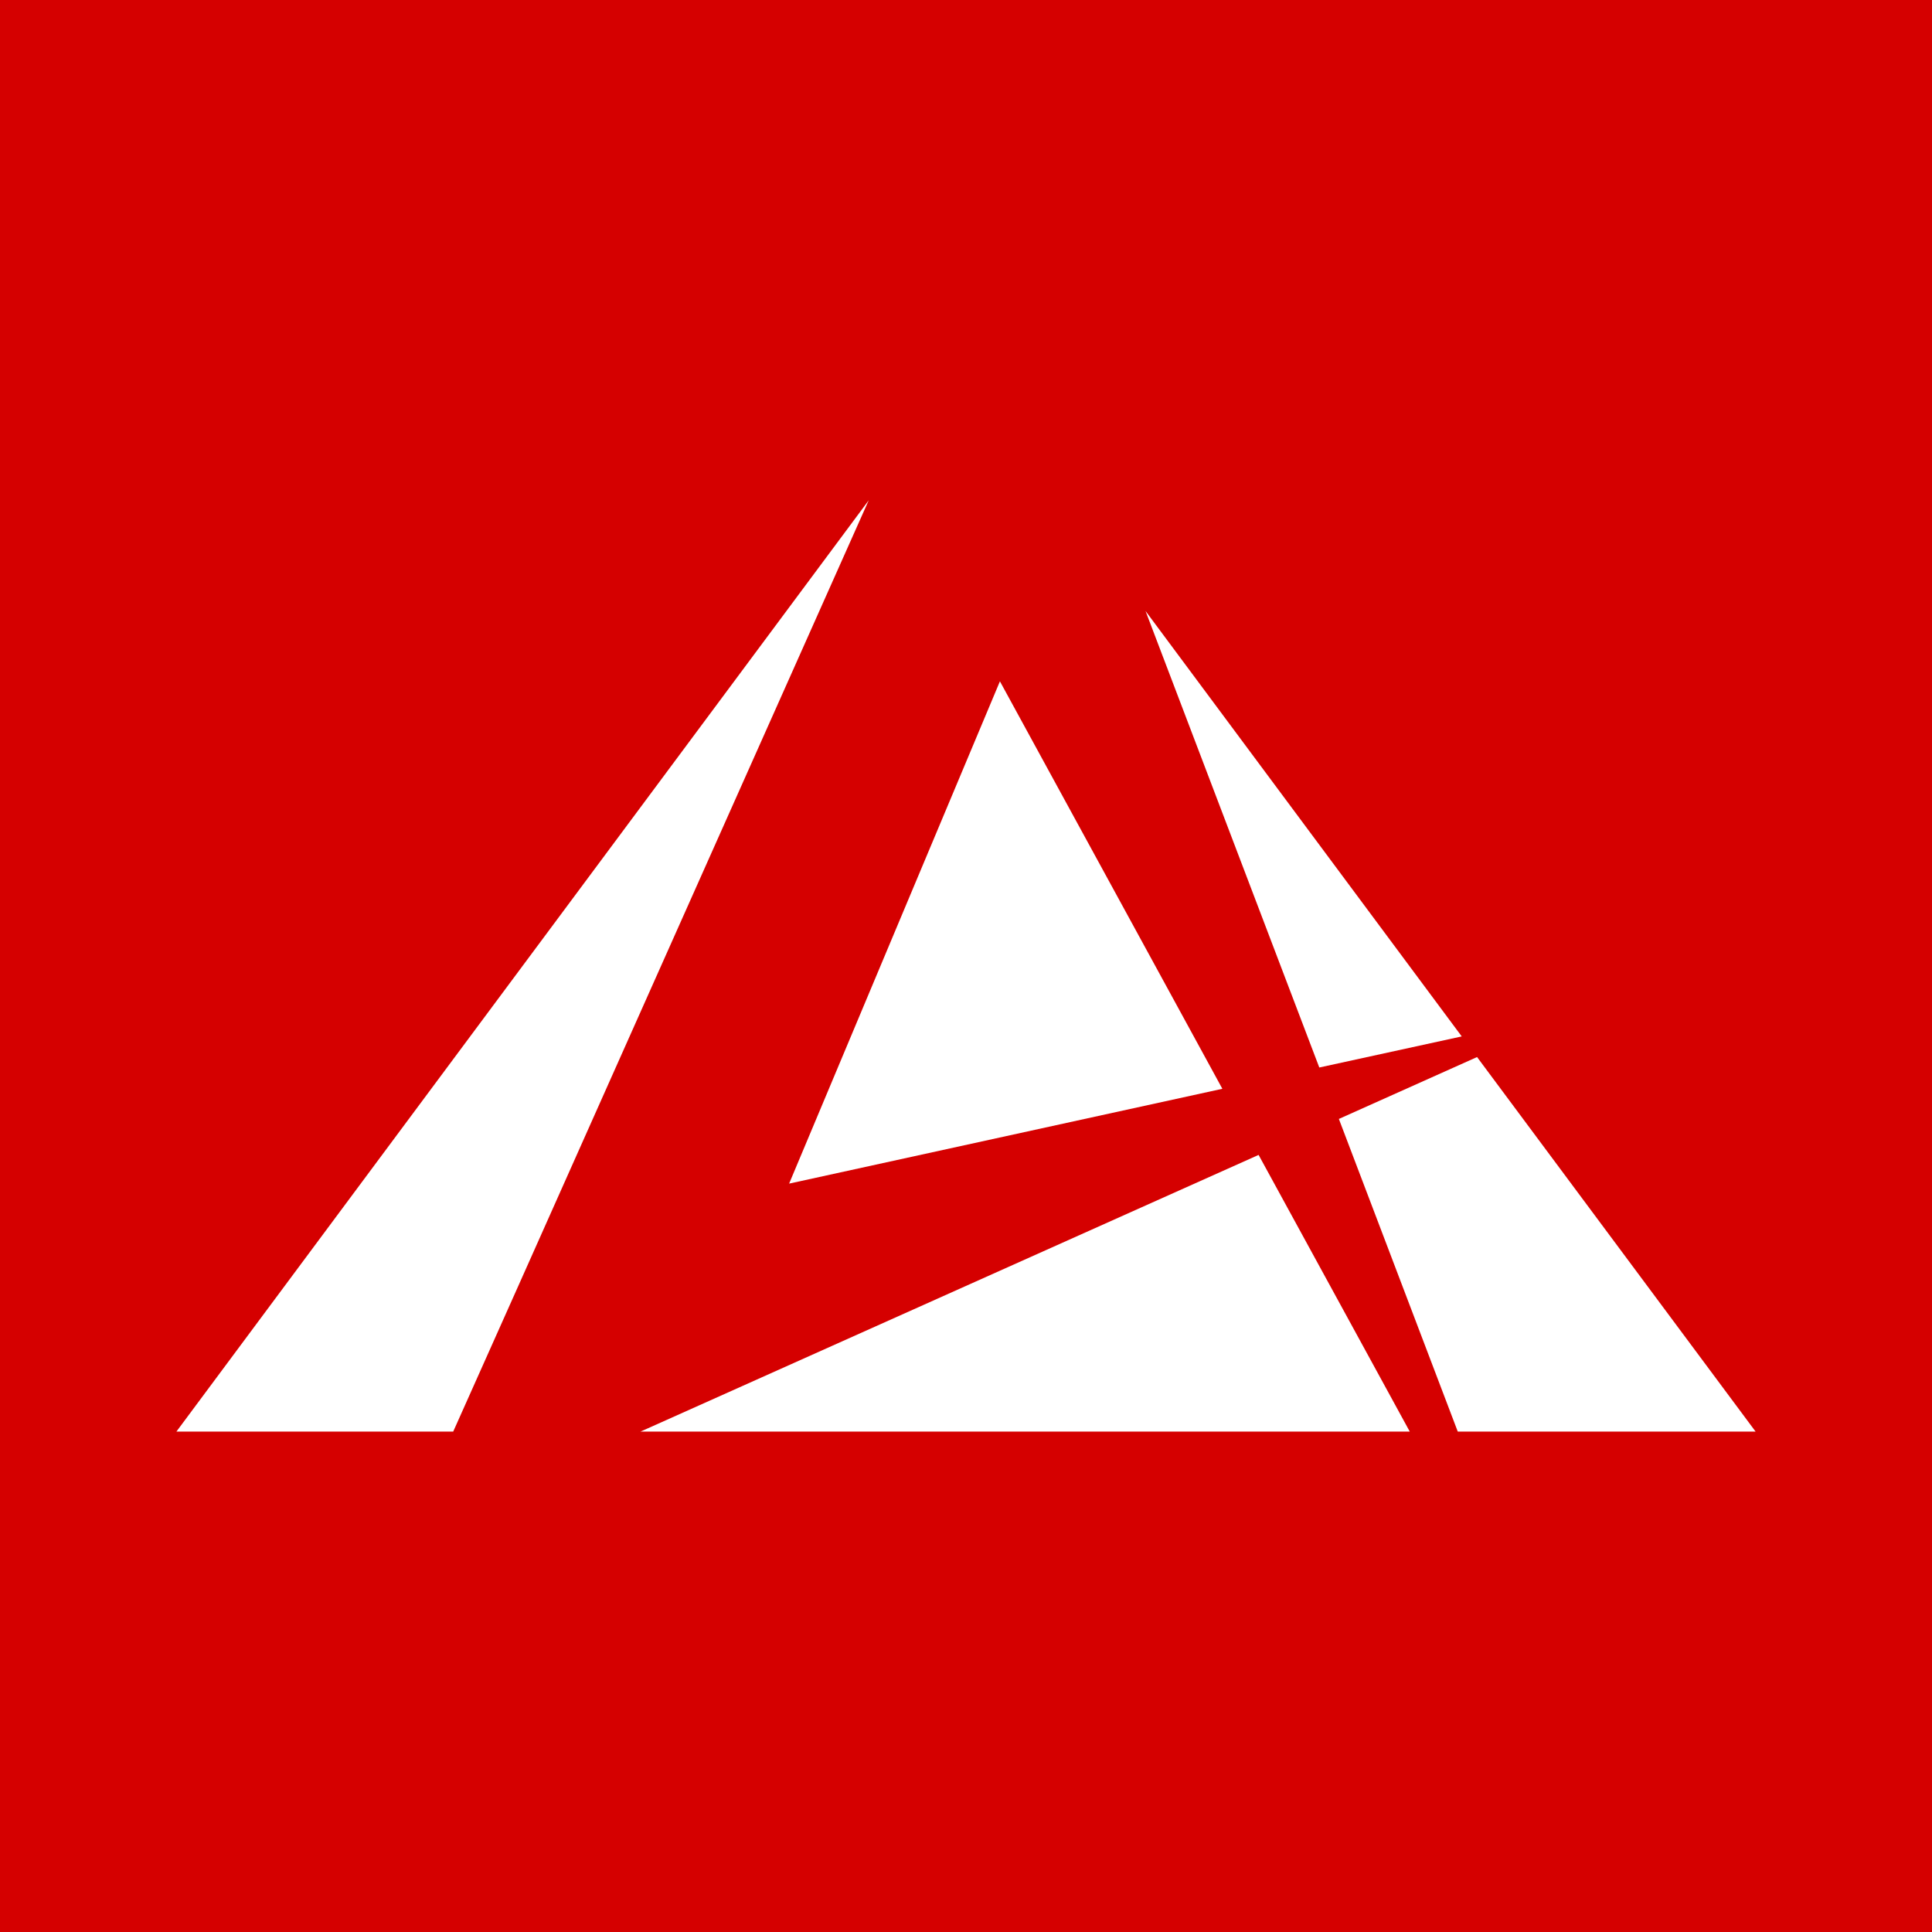 <svg id="Final" xmlns="http://www.w3.org/2000/svg" viewBox="0 0 146.09 146.09"><defs><style>.cls-1{fill:#d50000;}.cls-2{fill:#fff;}</style></defs><g id="icon"><rect class="cls-1" width="146.09" height="146.09"/><polygon class="cls-2" points="48.93 108.03 48.43 108.25 106.6 108.25 95.17 87.33 48.93 108.03"/><polygon class="cls-2" points="65.69 37.83 13.34 108.25 34.27 108.25 39.15 97.33 65.69 37.83"/><polygon class="cls-2" points="110.23 108.25 132.75 108.25 111.69 79.93 101.24 84.61 110.23 108.25"/><polygon class="cls-2" points="110.53 78.37 86.62 46.2 99.76 80.72 110.53 78.37"/><polygon class="cls-2" points="59.67 89.5 92.43 82.33 75.61 51.52 59.67 89.5"/></g></svg>